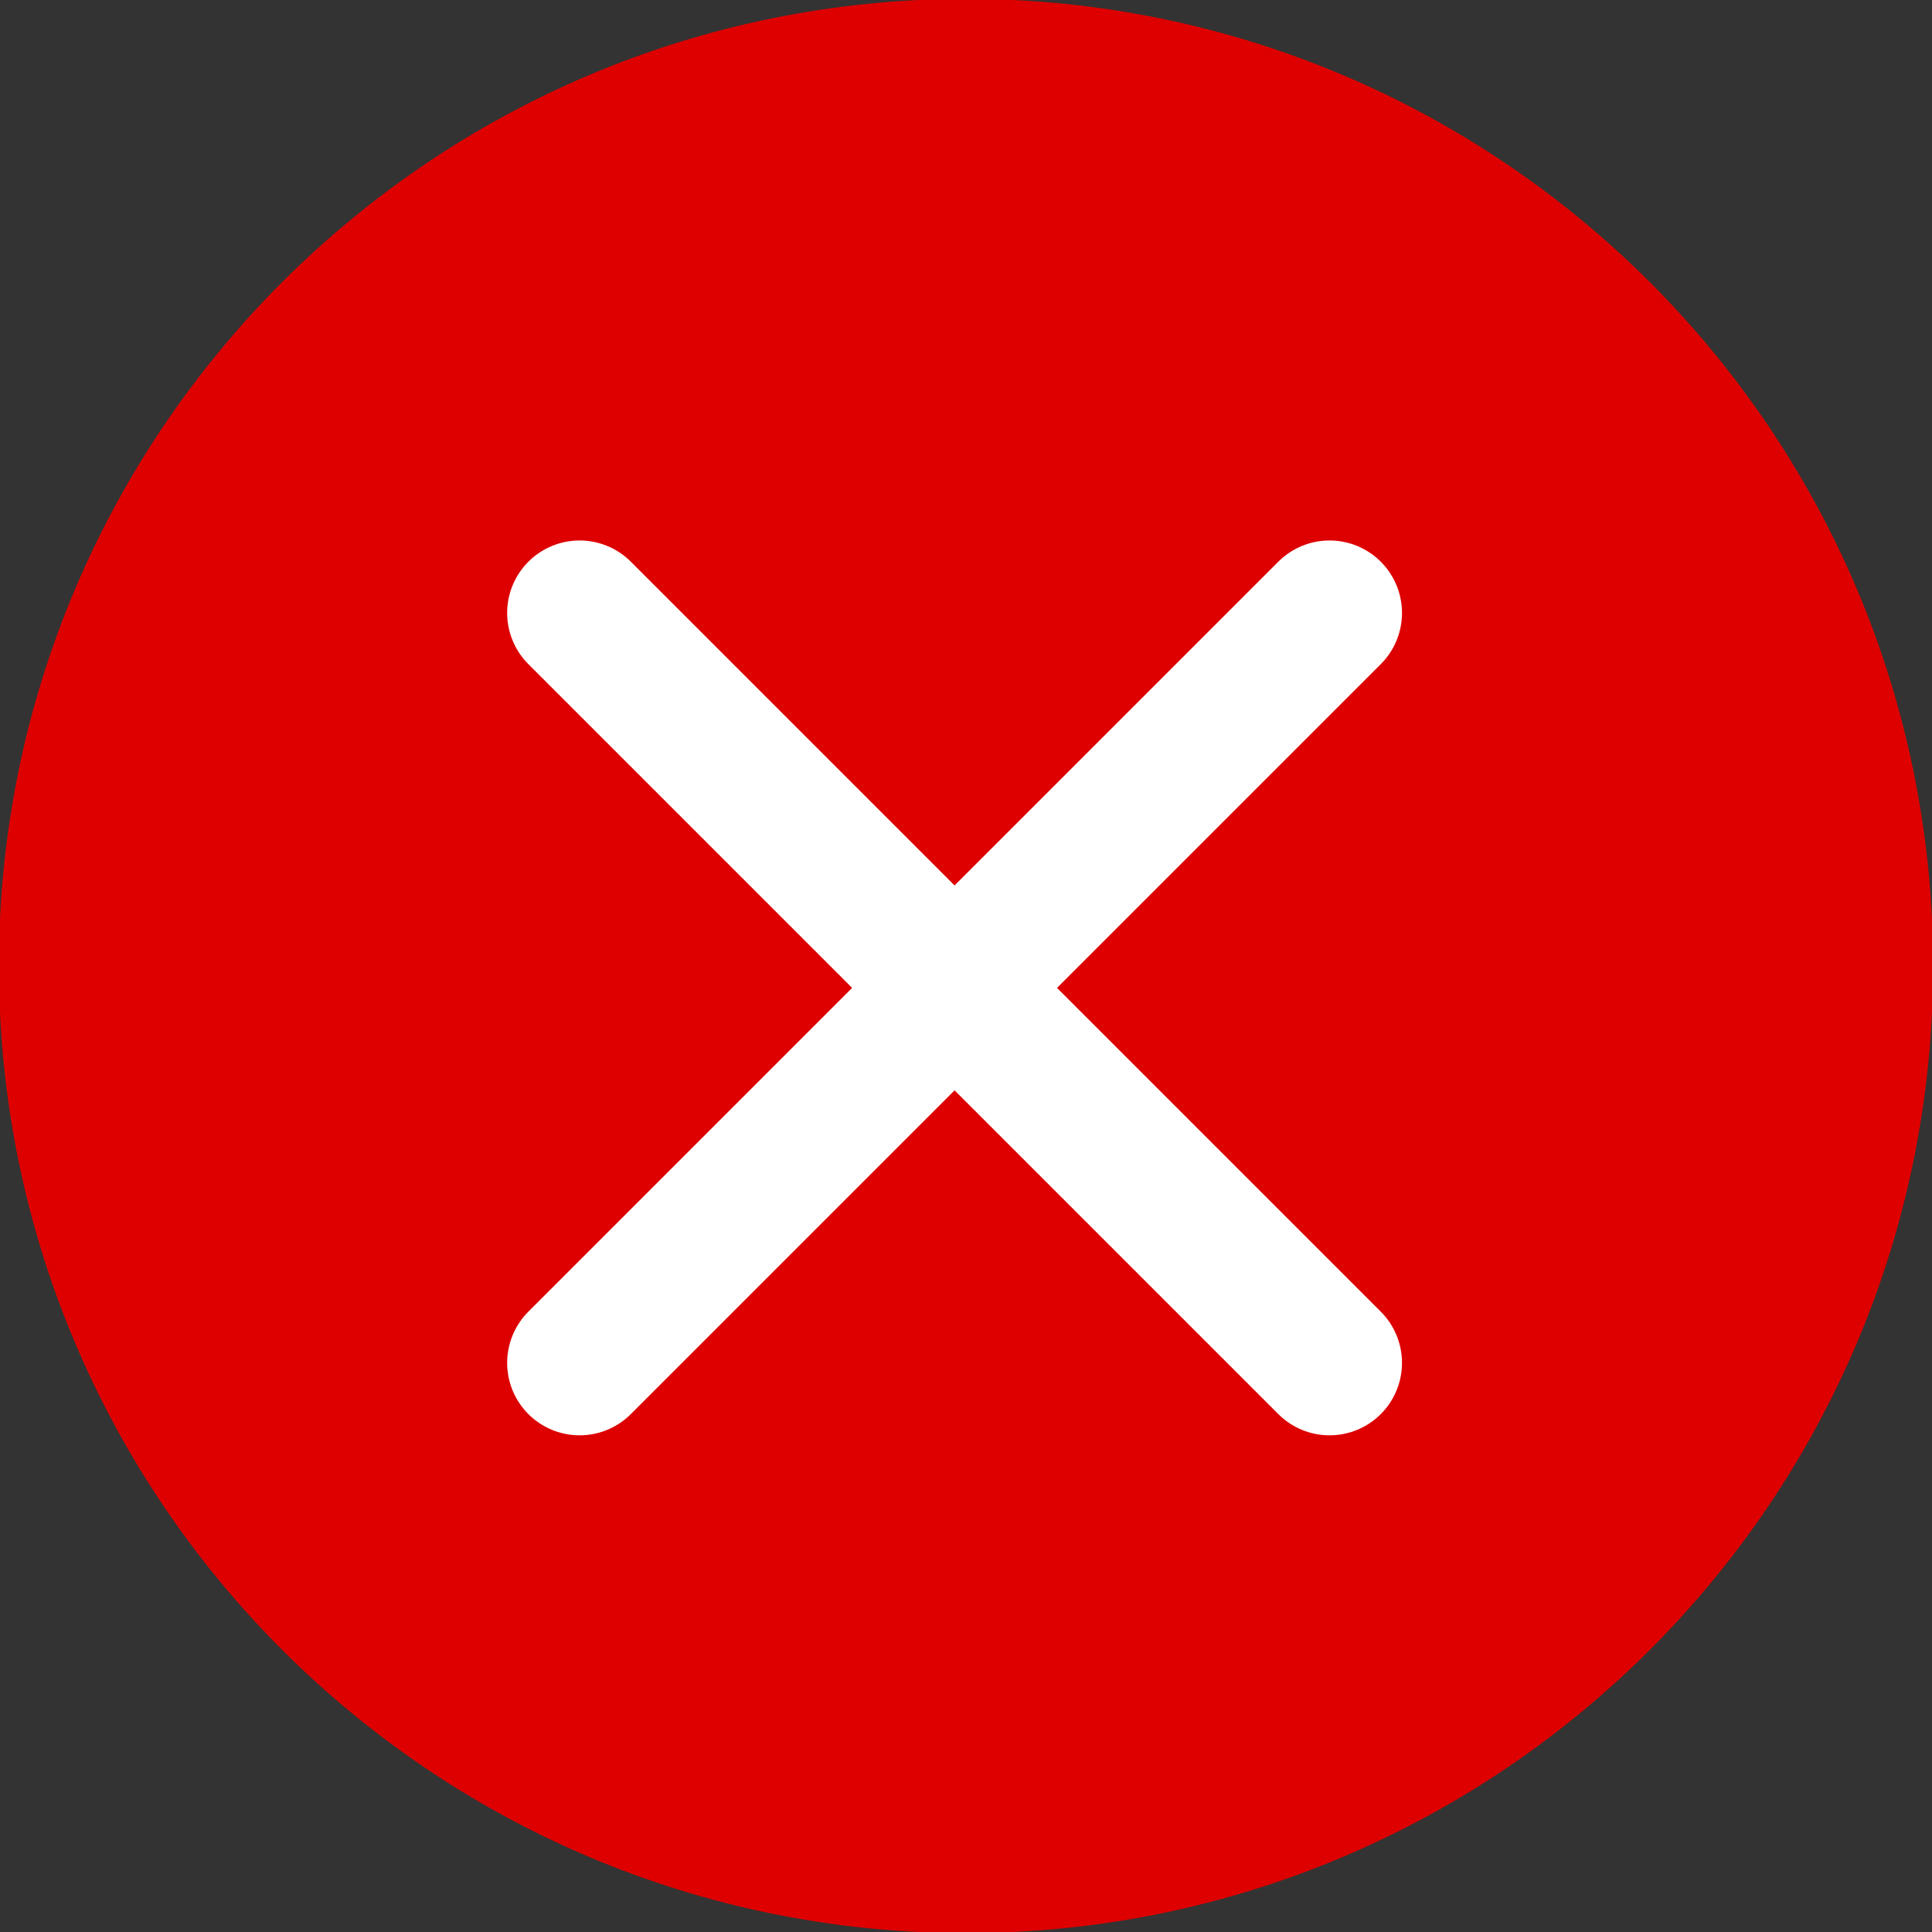 <svg width="12" height="12" viewBox="0 0 12 12" fill="none" xmlns="http://www.w3.org/2000/svg">
<rect x="0" y="0" width="12" height="12" fill="#333333" stroke="none"/>
<g id="Layer_1" clip-path="url(#clip0_2918_1059)">
<path id="Vector" d="M6 11.557C9.069 11.557 11.557 9.069 11.557 6C11.557 2.931 9.069 0.443 6 0.443C2.931 0.443 0.443 2.931 0.443 6C0.443 9.069 2.931 11.557 6 11.557Z" fill="#DE0000" stroke="#DE0000" stroke-width="0.9" stroke-linecap="round" stroke-linejoin="round"/>
<path id="Vector_2" d="M3.6 3.807L8.258 8.465" stroke="white" stroke-width="0.9" stroke-linecap="round" stroke-linejoin="round"/>
<path id="Vector_3" d="M8.258 3.807L3.6 8.465" stroke="white" stroke-width="0.9" stroke-linecap="round" stroke-linejoin="round"/>
</g>
<defs>
<clipPath id="clip0_2918_1059">
<rect width="12" height="12" fill="white"/>
</clipPath>
</defs>
</svg>
